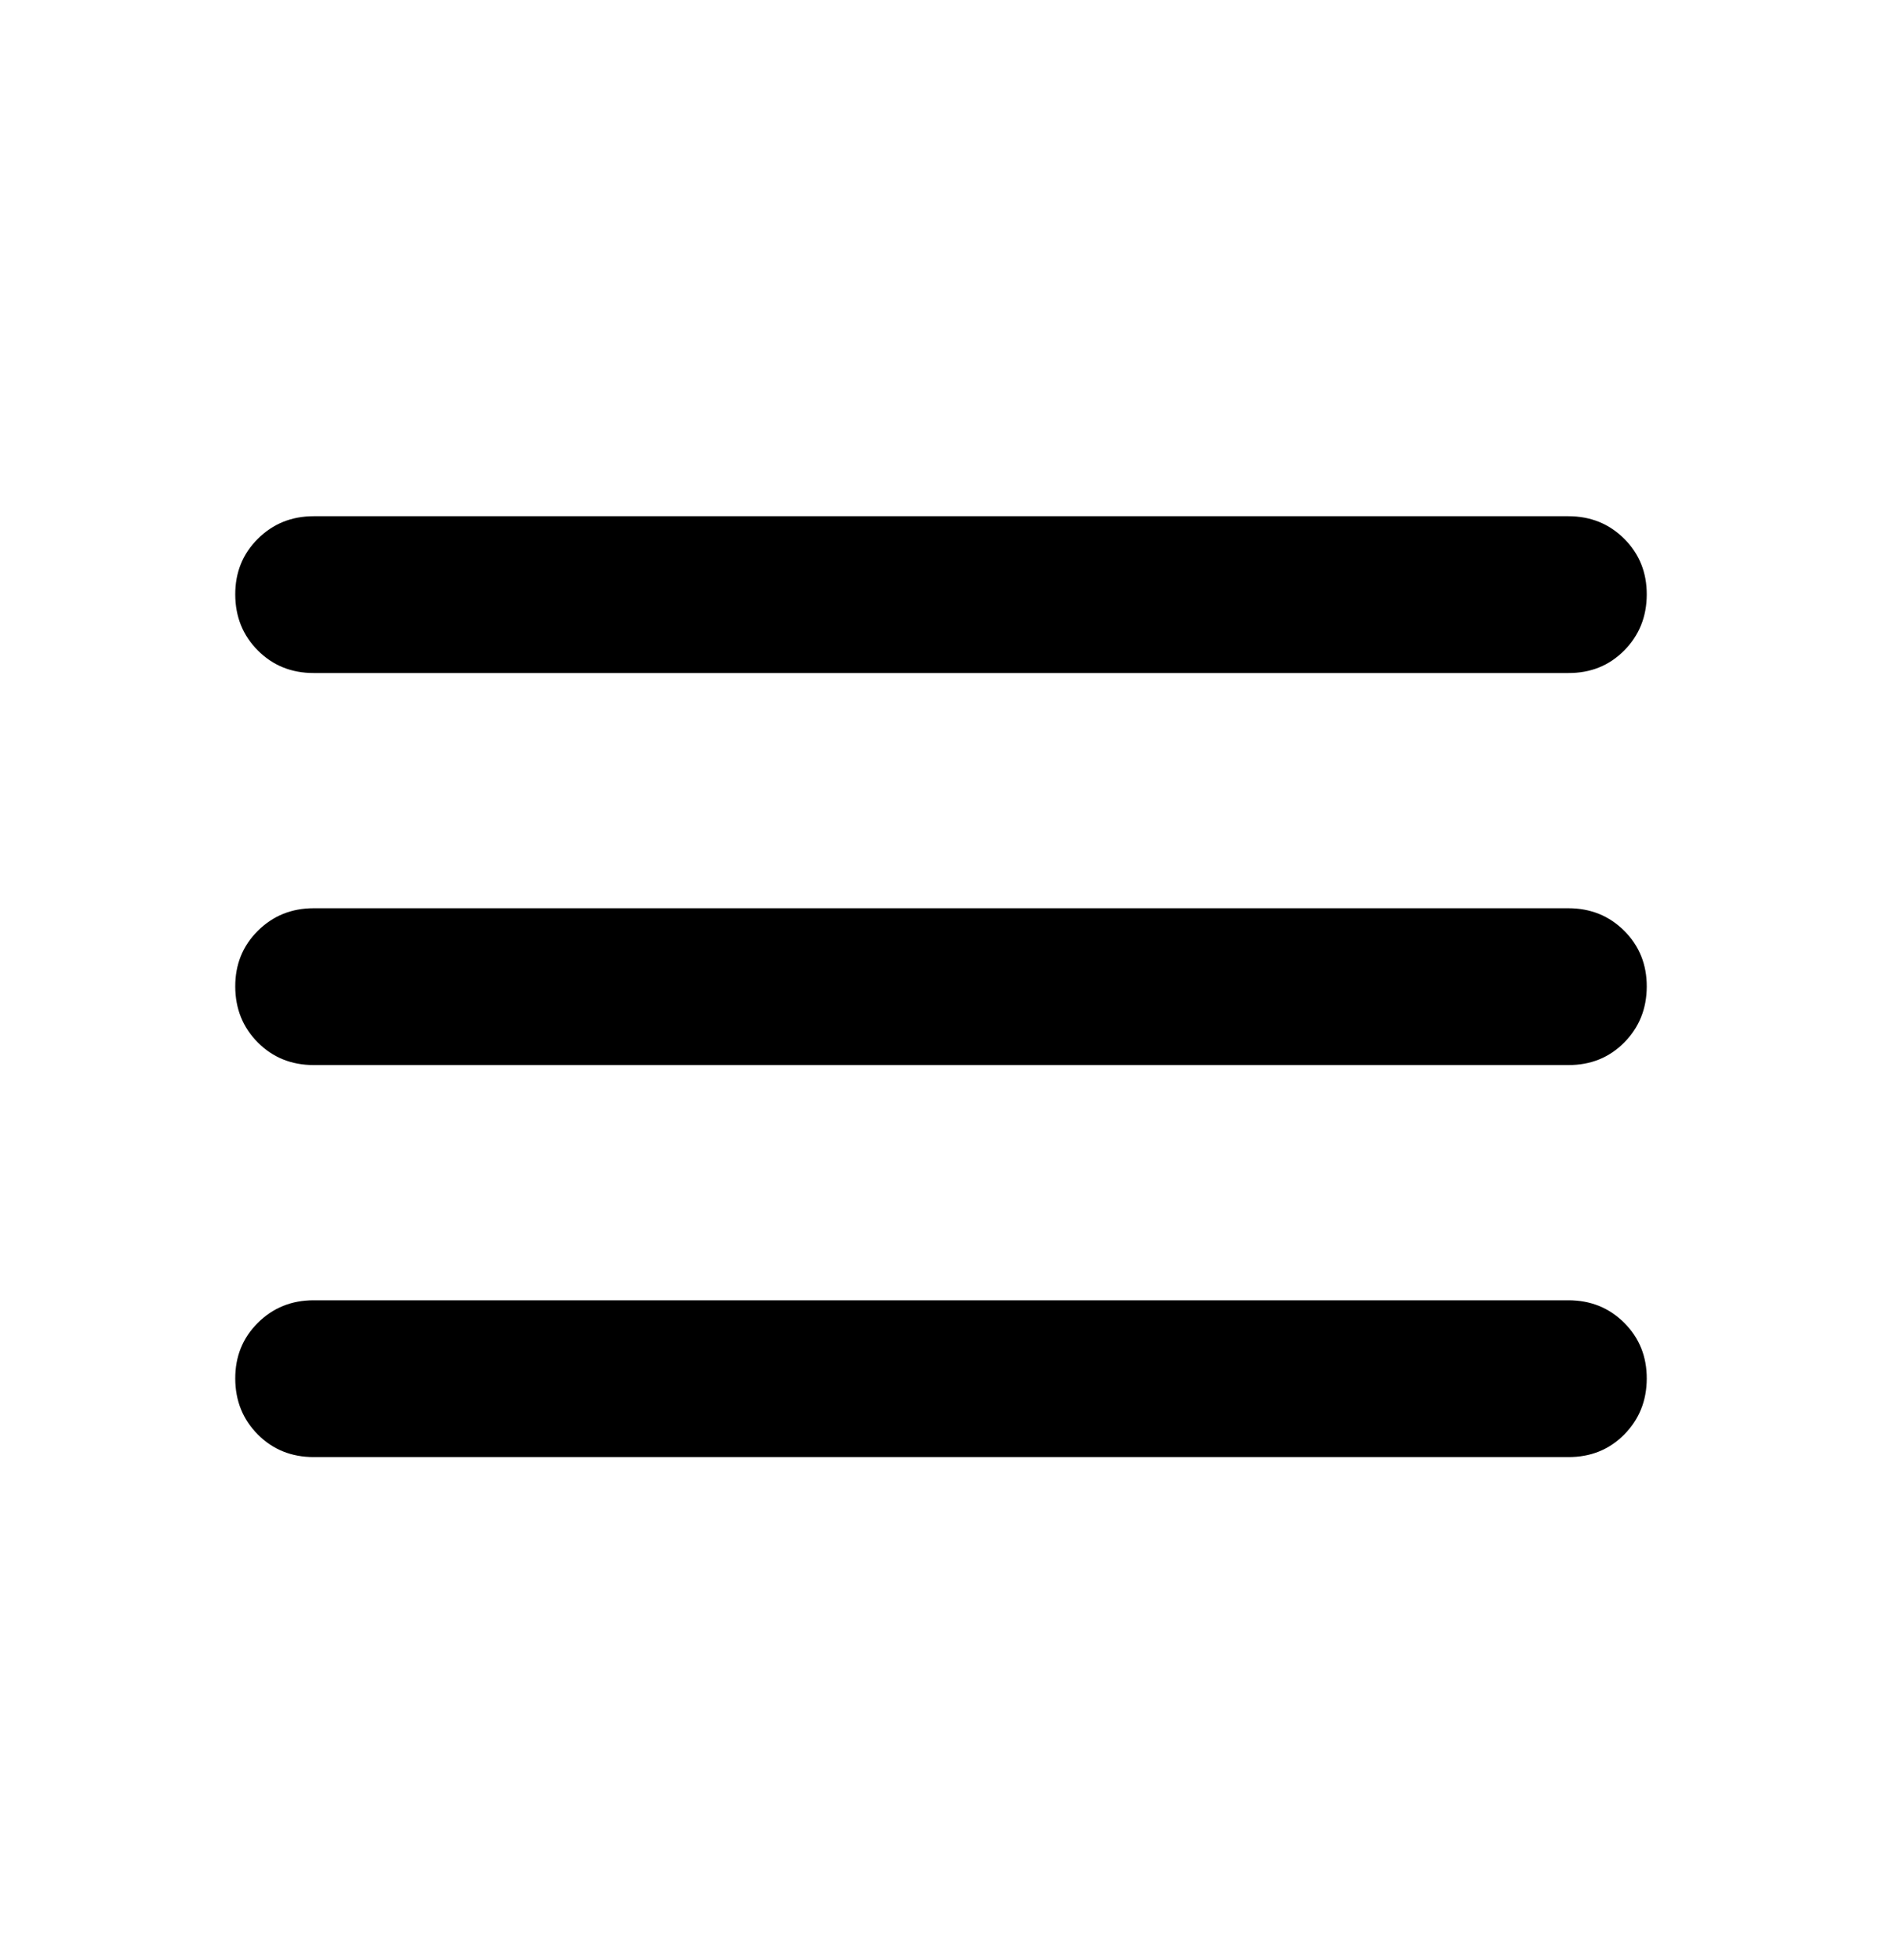 <svg width="24" height="25" viewBox="0 0 24 25" fill="none" xmlns="http://www.w3.org/2000/svg">
<path d="M4 18.584C3.717 18.584 3.479 18.488 3.288 18.296C3.097 18.104 3.001 17.867 3 17.584C2.999 17.301 3.095 17.064 3.288 16.872C3.481 16.68 3.718 16.584 4 16.584H20C20.283 16.584 20.521 16.68 20.713 16.872C20.905 17.064 21.001 17.301 21 17.584C20.999 17.867 20.903 18.104 20.712 18.297C20.521 18.49 20.283 18.585 20 18.584H4ZM4 13.584C3.717 13.584 3.479 13.488 3.288 13.296C3.097 13.104 3.001 12.867 3 12.584C2.999 12.301 3.095 12.064 3.288 11.872C3.481 11.68 3.718 11.584 4 11.584H20C20.283 11.584 20.521 11.68 20.713 11.872C20.905 12.064 21.001 12.301 21 12.584C20.999 12.867 20.903 13.104 20.712 13.297C20.521 13.49 20.283 13.585 20 13.584H4ZM4 8.584C3.717 8.584 3.479 8.488 3.288 8.296C3.097 8.104 3.001 7.867 3 7.584C2.999 7.301 3.095 7.064 3.288 6.872C3.481 6.68 3.718 6.584 4 6.584H20C20.283 6.584 20.521 6.68 20.713 6.872C20.905 7.064 21.001 7.301 21 7.584C20.999 7.867 20.903 8.104 20.712 8.297C20.521 8.49 20.283 8.585 20 8.584H4Z" fill="black"/>
</svg>
